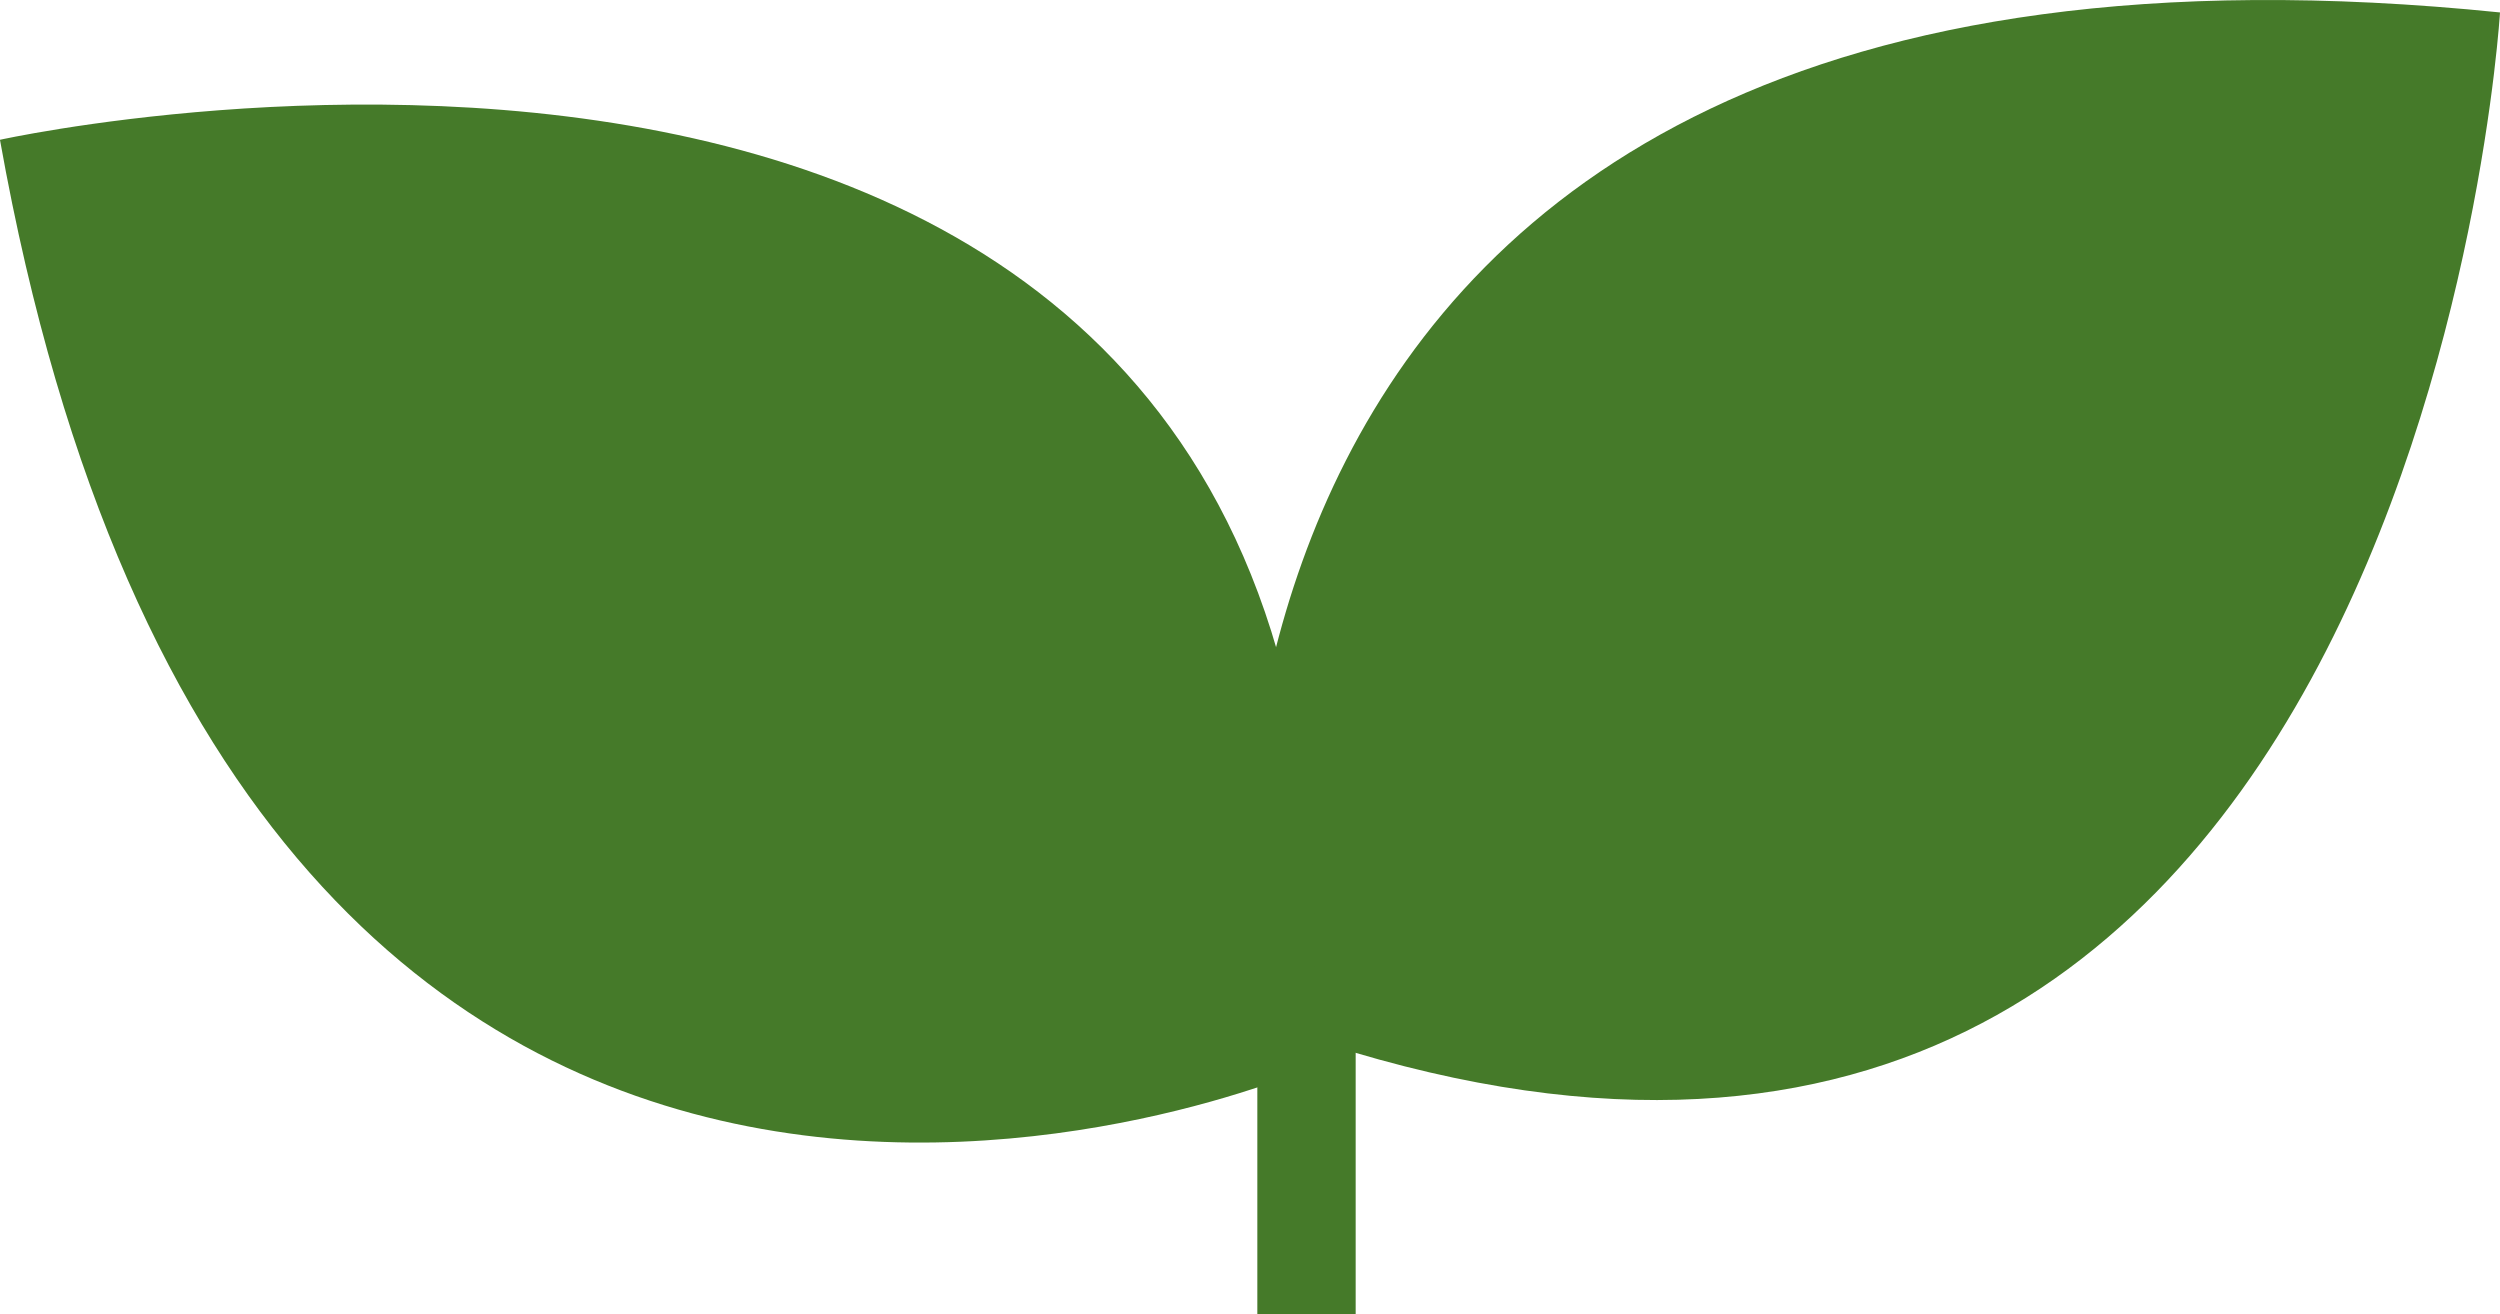 <svg xmlns="http://www.w3.org/2000/svg" width="152.549" height="80.206" viewBox="0 0 152.549 80.206">
  <g id="그룹_18" data-name="그룹 18" transform="translate(-1125.278 -1262.794)">
    <path id="패스_6" data-name="패스 6" d="M1201.405,1324.812s-9.481-70.022,76.422-61.259C1277.827,1263.553,1272.511,1351.716,1201.405,1324.812Z" fill="#457a29"/>
    <path id="패스_7" data-name="패스 7" d="M1205.176,1327.973s-64.722,28.355-79.9-56.649C1125.278,1271.324,1211.508,1252.211,1205.176,1327.973Z" fill="#457a29"/>
    <line id="선_2" data-name="선 2" y2="21" transform="translate(1205 1322)" stroke="#457a29" stroke-miterlimit="10" stroke-width="6"/>
  </g>
</svg>
